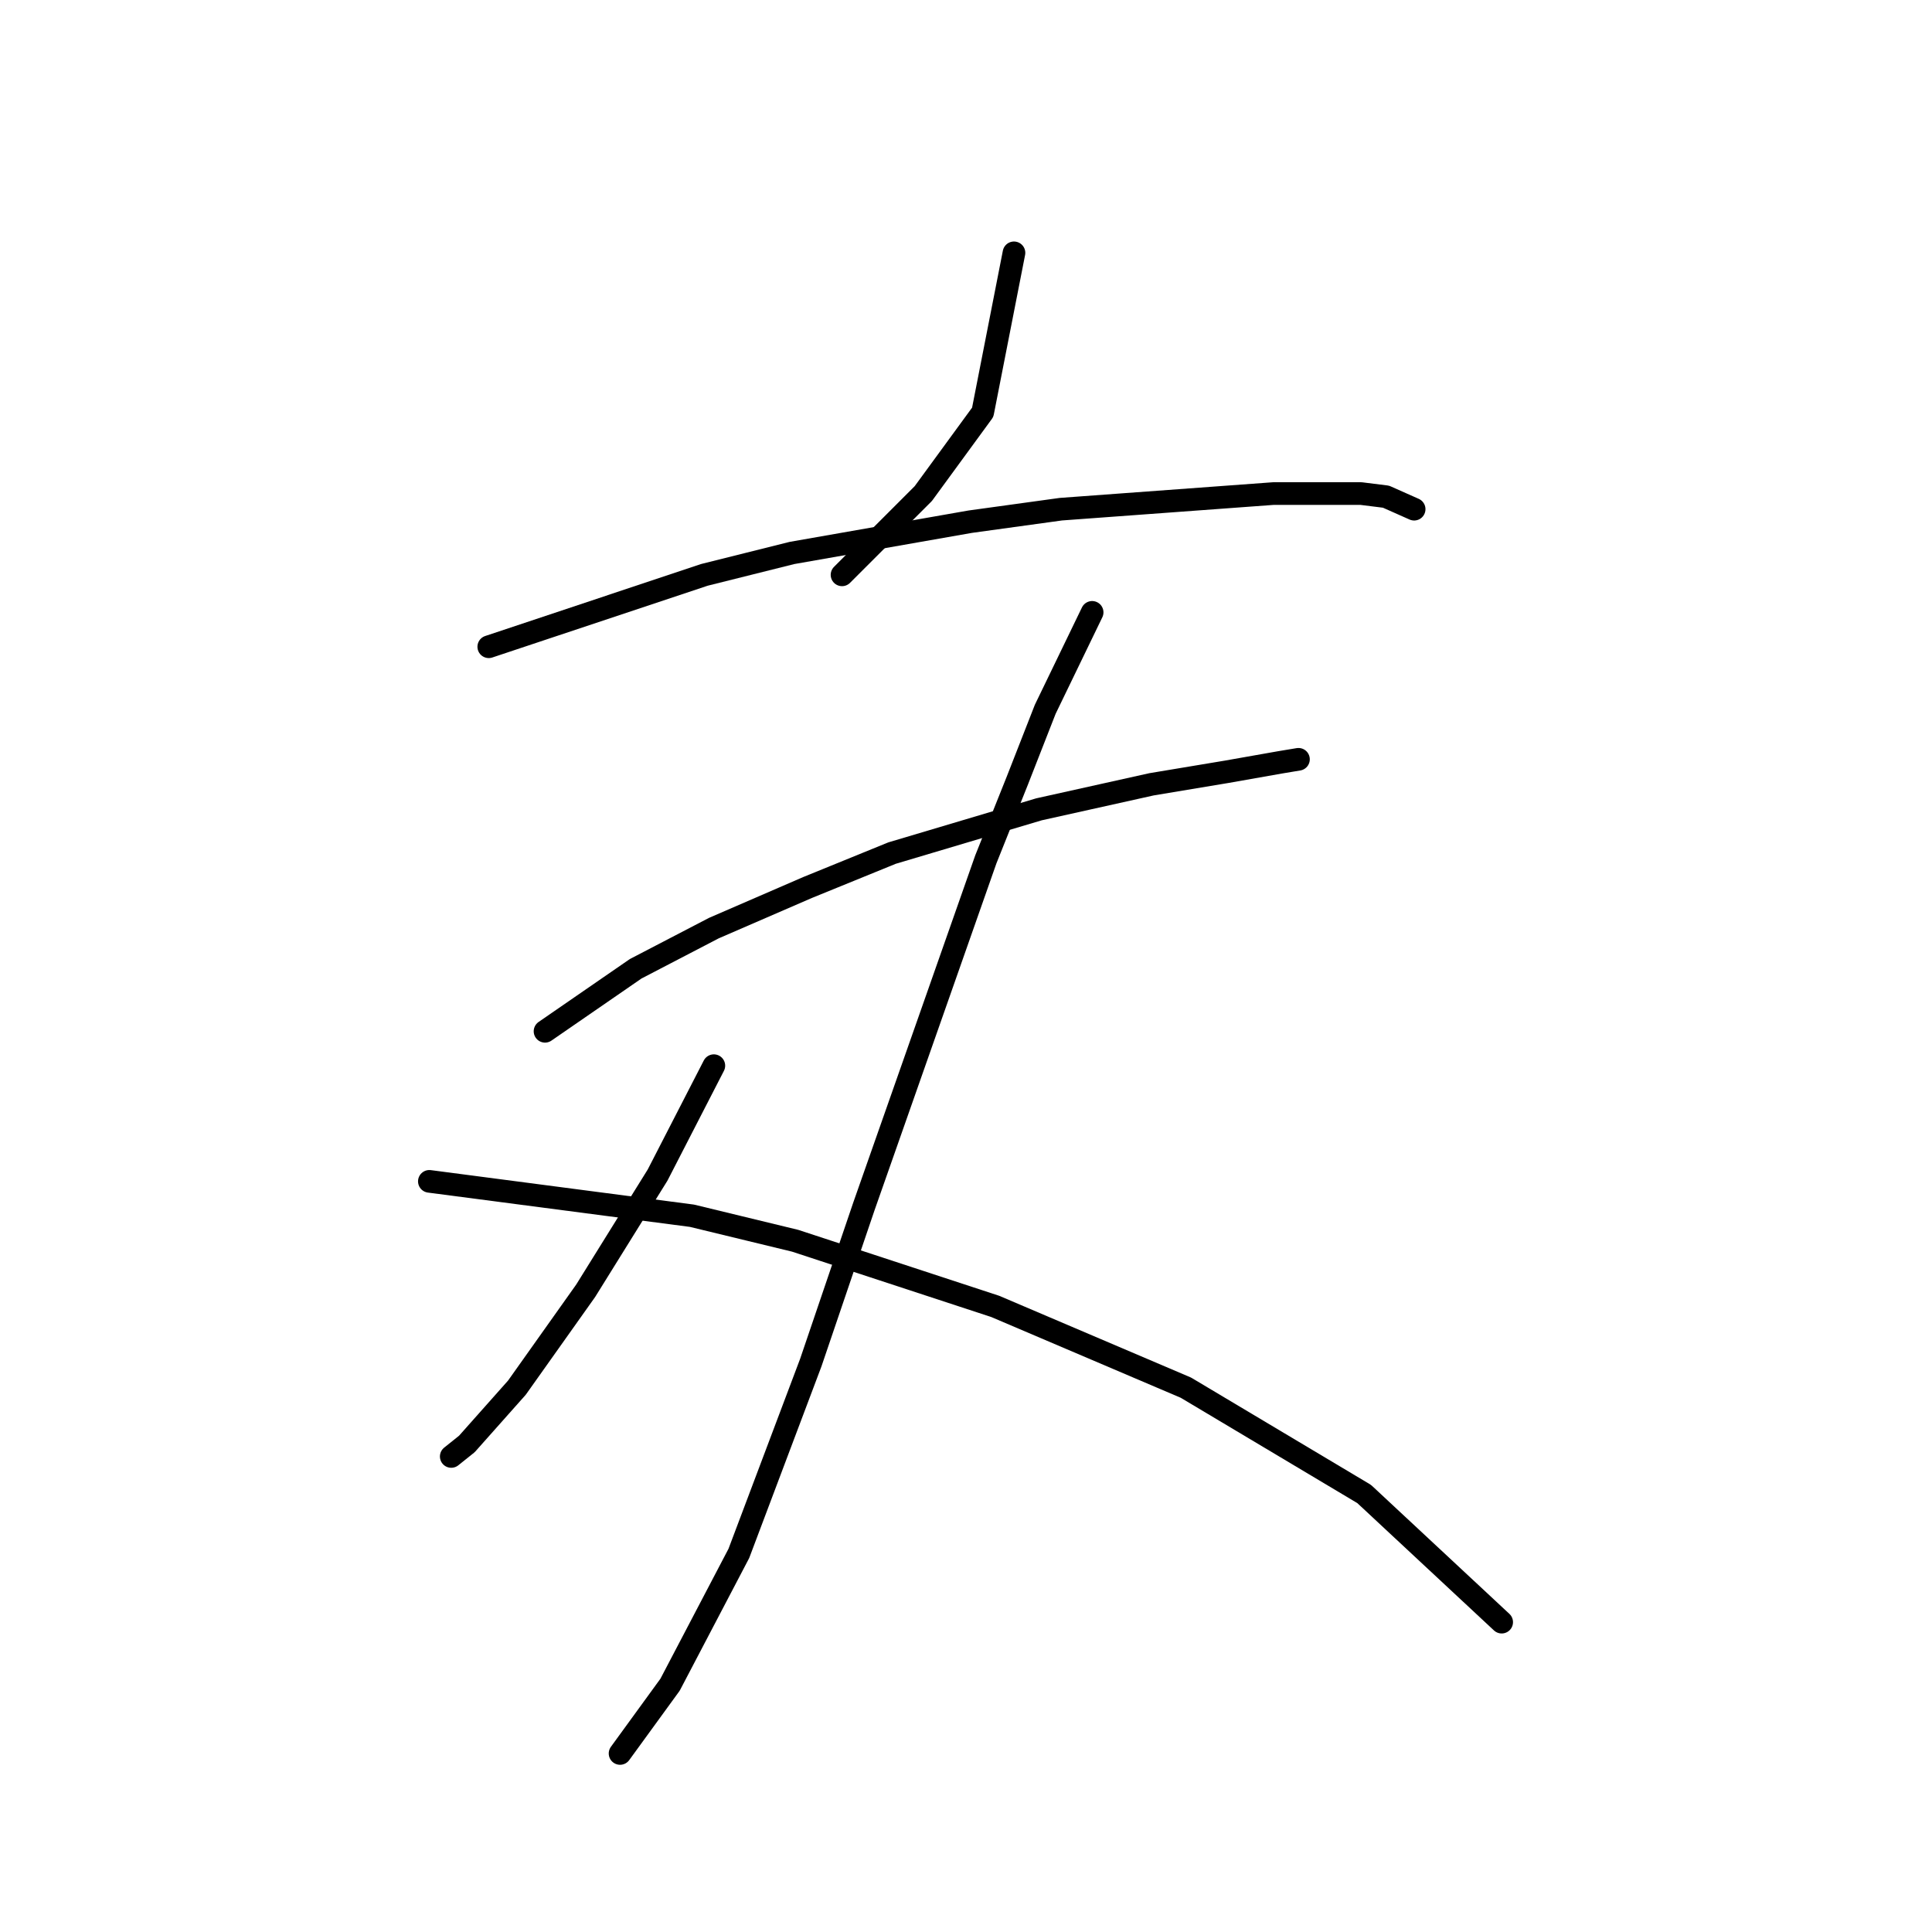 <?xml version="1.0" standalone="no"?>
    <svg width="256" height="256" xmlns="http://www.w3.org/2000/svg" version="1.1">
    <polyline stroke="black" stroke-width="3" stroke-linecap="round" fill="transparent" stroke-linejoin="round" points="134.357 33.502 130.215 54.629 122.344 65.399 111.573 76.17 111.573 76.17 " />
        <polyline stroke="black" stroke-width="3" stroke-linecap="round" fill="transparent" stroke-linejoin="round" points="64.763 85.698 93.346 76.17 104.945 73.27 128.558 69.127 140.571 67.47 168.74 65.399 180.339 65.399 183.653 65.813 187.382 67.47 187.382 67.47 " />
        <polyline stroke="black" stroke-width="3" stroke-linecap="round" fill="transparent" stroke-linejoin="round" points="72.219 136.651 84.233 128.366 94.589 122.98 107.017 117.595 118.201 113.038 137.671 107.239 152.584 103.925 162.527 102.268 169.569 101.025 172.054 100.611 172.054 100.611 " />
        <polyline stroke="black" stroke-width="3" stroke-linecap="round" fill="transparent" stroke-linejoin="round" points="144.714 81.141 138.5 93.983 134.772 103.51 130.629 113.867 114.473 159.849 107.431 180.561 97.903 205.831 88.789 223.23 82.161 232.343 82.161 232.343 " />
        <polyline stroke="black" stroke-width="3" stroke-linecap="round" fill="transparent" stroke-linejoin="round" points="94.589 141.207 87.133 155.706 77.605 171.034 68.491 183.875 61.863 191.332 59.792 192.989 59.792 192.989 " />
        <polyline stroke="black" stroke-width="3" stroke-linecap="round" fill="transparent" stroke-linejoin="round" points="56.892 156.535 91.689 161.092 105.36 164.406 131.872 173.105 157.141 183.875 180.754 197.96 198.981 214.944 198.981 214.944 " />
        </svg>